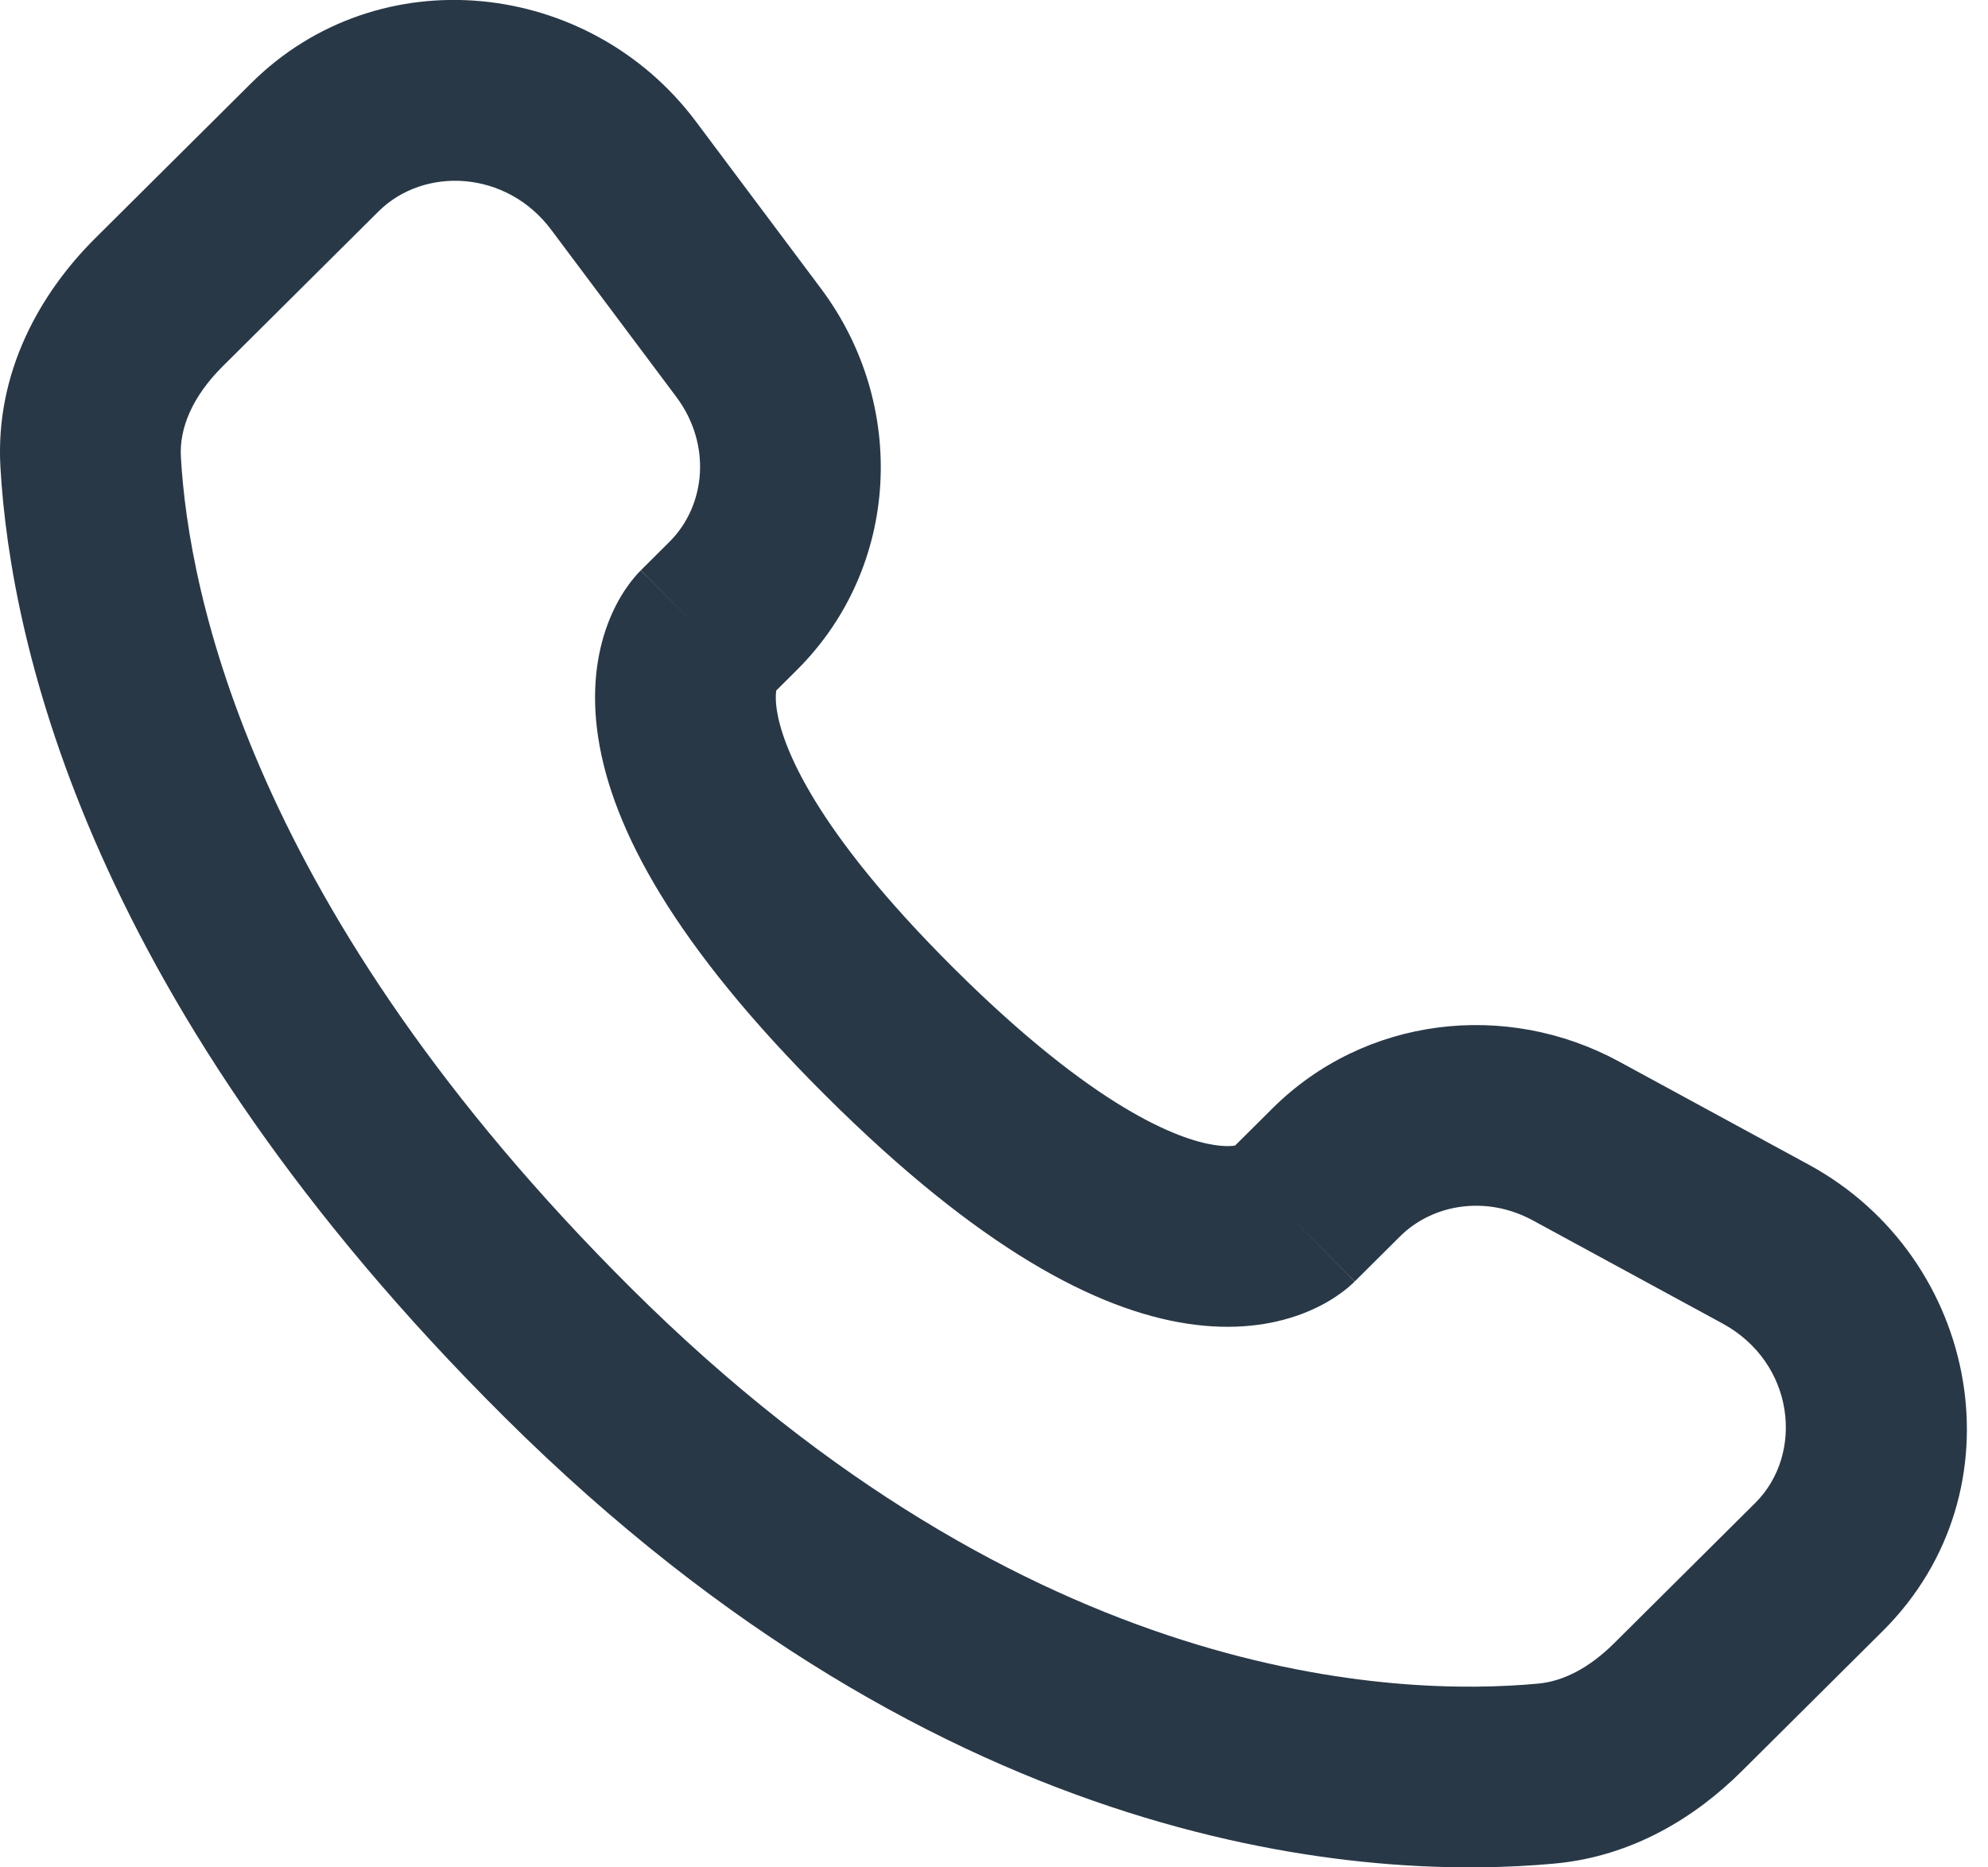 <svg width="66" height="62" viewBox="0 0 66 62" fill="none" xmlns="http://www.w3.org/2000/svg">
<path d="M42.861 40.418L40.746 38.291L40.746 38.291L42.861 40.418ZM44.361 38.926L46.477 41.053L46.477 41.053L44.361 38.926ZM52.322 37.883L50.889 40.519L50.889 40.519L52.322 37.883ZM58.616 41.304L60.048 38.668L60.048 38.668L58.616 41.304ZM60.389 52.026L62.504 54.154L62.504 54.154L60.389 52.026ZM55.71 56.679L53.594 54.552L53.594 54.552L55.71 56.679ZM51.345 58.885L51.624 61.872L51.624 61.872L51.345 58.885ZM18.862 44.923L20.978 42.795L18.862 44.923ZM3.01 15.338L0.014 15.509L0.014 15.509L3.01 15.338ZM23.393 21.06L25.508 23.188L25.508 23.188L23.393 21.06ZM24.338 20.121L22.222 17.993L22.222 17.993L24.338 20.121ZM24.854 11.379L27.256 9.581L27.256 9.581L24.854 11.379ZM20.7 5.83L18.299 7.628L18.299 7.628L20.7 5.83ZM10.45 4.894L12.565 7.021L12.565 7.021L10.45 4.894ZM5.279 10.035L3.164 7.907L3.164 7.907L5.279 10.035ZM29.561 34.285L27.446 36.412L27.446 36.412L29.561 34.285ZM44.977 42.545L46.477 41.053L42.246 36.799L40.746 38.291L44.977 42.545ZM50.889 40.519L57.183 43.94L60.048 38.668L53.755 35.247L50.889 40.519ZM58.274 49.899L53.594 54.552L57.825 58.806L62.504 54.154L58.274 49.899ZM51.067 55.898C46.418 56.331 34.226 55.968 20.978 42.795L16.747 47.05C31.478 61.697 45.538 62.44 51.624 61.872L51.067 55.898ZM20.978 42.795C8.319 30.209 6.26 19.667 6.005 15.168L0.014 15.509C0.353 21.46 3.022 33.403 16.747 47.05L20.978 42.795ZM25.508 23.188L26.453 22.248L22.222 17.993L21.278 18.933L25.508 23.188ZM27.256 9.581L23.102 4.032L18.299 7.628L22.452 13.176L27.256 9.581ZM8.334 2.766L3.164 7.907L7.394 12.162L12.565 7.021L8.334 2.766ZM23.393 21.06C21.278 18.933 21.275 18.936 21.272 18.939C21.271 18.94 21.268 18.942 21.266 18.944C21.262 18.948 21.258 18.952 21.254 18.956C21.246 18.965 21.238 18.973 21.23 18.982C21.213 18.999 21.195 19.018 21.176 19.038C21.139 19.079 21.099 19.125 21.056 19.176C20.97 19.278 20.875 19.402 20.775 19.549C20.575 19.843 20.361 20.228 20.18 20.708C19.811 21.688 19.622 22.958 19.862 24.503C20.329 27.515 22.383 31.378 27.446 36.412L31.676 32.158C27.005 27.513 25.974 24.764 25.791 23.583C25.747 23.298 25.752 23.105 25.763 22.992C25.774 22.879 25.794 22.826 25.795 22.823C25.797 22.819 25.785 22.851 25.742 22.914C25.721 22.945 25.693 22.984 25.655 23.029C25.636 23.052 25.614 23.077 25.59 23.103C25.578 23.116 25.565 23.13 25.551 23.144C25.544 23.151 25.537 23.158 25.53 23.165C25.527 23.169 25.523 23.173 25.519 23.176C25.517 23.178 25.515 23.181 25.514 23.182C25.511 23.185 25.508 23.188 23.393 21.06ZM27.446 36.412C32.511 41.449 36.391 43.484 39.407 43.946C40.952 44.183 42.22 43.997 43.199 43.632C43.678 43.453 44.063 43.242 44.358 43.044C44.506 42.945 44.63 42.85 44.733 42.766C44.784 42.723 44.83 42.683 44.87 42.646C44.891 42.628 44.91 42.61 44.927 42.593C44.936 42.585 44.945 42.577 44.953 42.569C44.957 42.565 44.961 42.561 44.965 42.557C44.967 42.555 44.97 42.552 44.971 42.551C44.974 42.548 44.977 42.545 42.861 40.418C40.746 38.291 40.749 38.288 40.752 38.285C40.752 38.284 40.755 38.281 40.757 38.279C40.761 38.276 40.765 38.272 40.768 38.269C40.776 38.261 40.783 38.255 40.79 38.248C40.804 38.234 40.818 38.222 40.831 38.209C40.857 38.185 40.882 38.164 40.905 38.145C40.95 38.108 40.989 38.08 41.019 38.059C41.082 38.017 41.112 38.007 41.105 38.01C41.099 38.012 41.042 38.032 40.924 38.044C40.805 38.056 40.607 38.06 40.316 38.016C39.115 37.831 36.345 36.8 31.676 32.158L27.446 36.412ZM23.102 4.032C19.563 -0.695 12.586 -1.462 8.334 2.766L12.565 7.021C14.074 5.52 16.811 5.64 18.299 7.628L23.102 4.032ZM6.005 15.168C5.951 14.221 6.381 13.17 7.394 12.162L3.164 7.907C1.321 9.74 -0.164 12.371 0.014 15.509L6.005 15.168ZM53.594 54.552C52.75 55.391 51.888 55.822 51.067 55.898L51.624 61.872C54.198 61.632 56.289 60.333 57.825 58.806L53.594 54.552ZM26.453 22.248C29.892 18.828 30.138 13.431 27.256 9.581L22.452 13.176C23.631 14.751 23.438 16.785 22.222 17.993L26.453 22.248ZM57.183 43.94C59.588 45.247 59.907 48.275 58.274 49.899L62.504 54.154C67.189 49.496 65.726 41.755 60.048 38.668L57.183 43.94ZM46.477 41.053C47.568 39.968 49.348 39.681 50.889 40.519L53.755 35.247C49.989 33.2 45.303 33.76 42.246 36.799L46.477 41.053Z" fill="#293847"/>
</svg>
